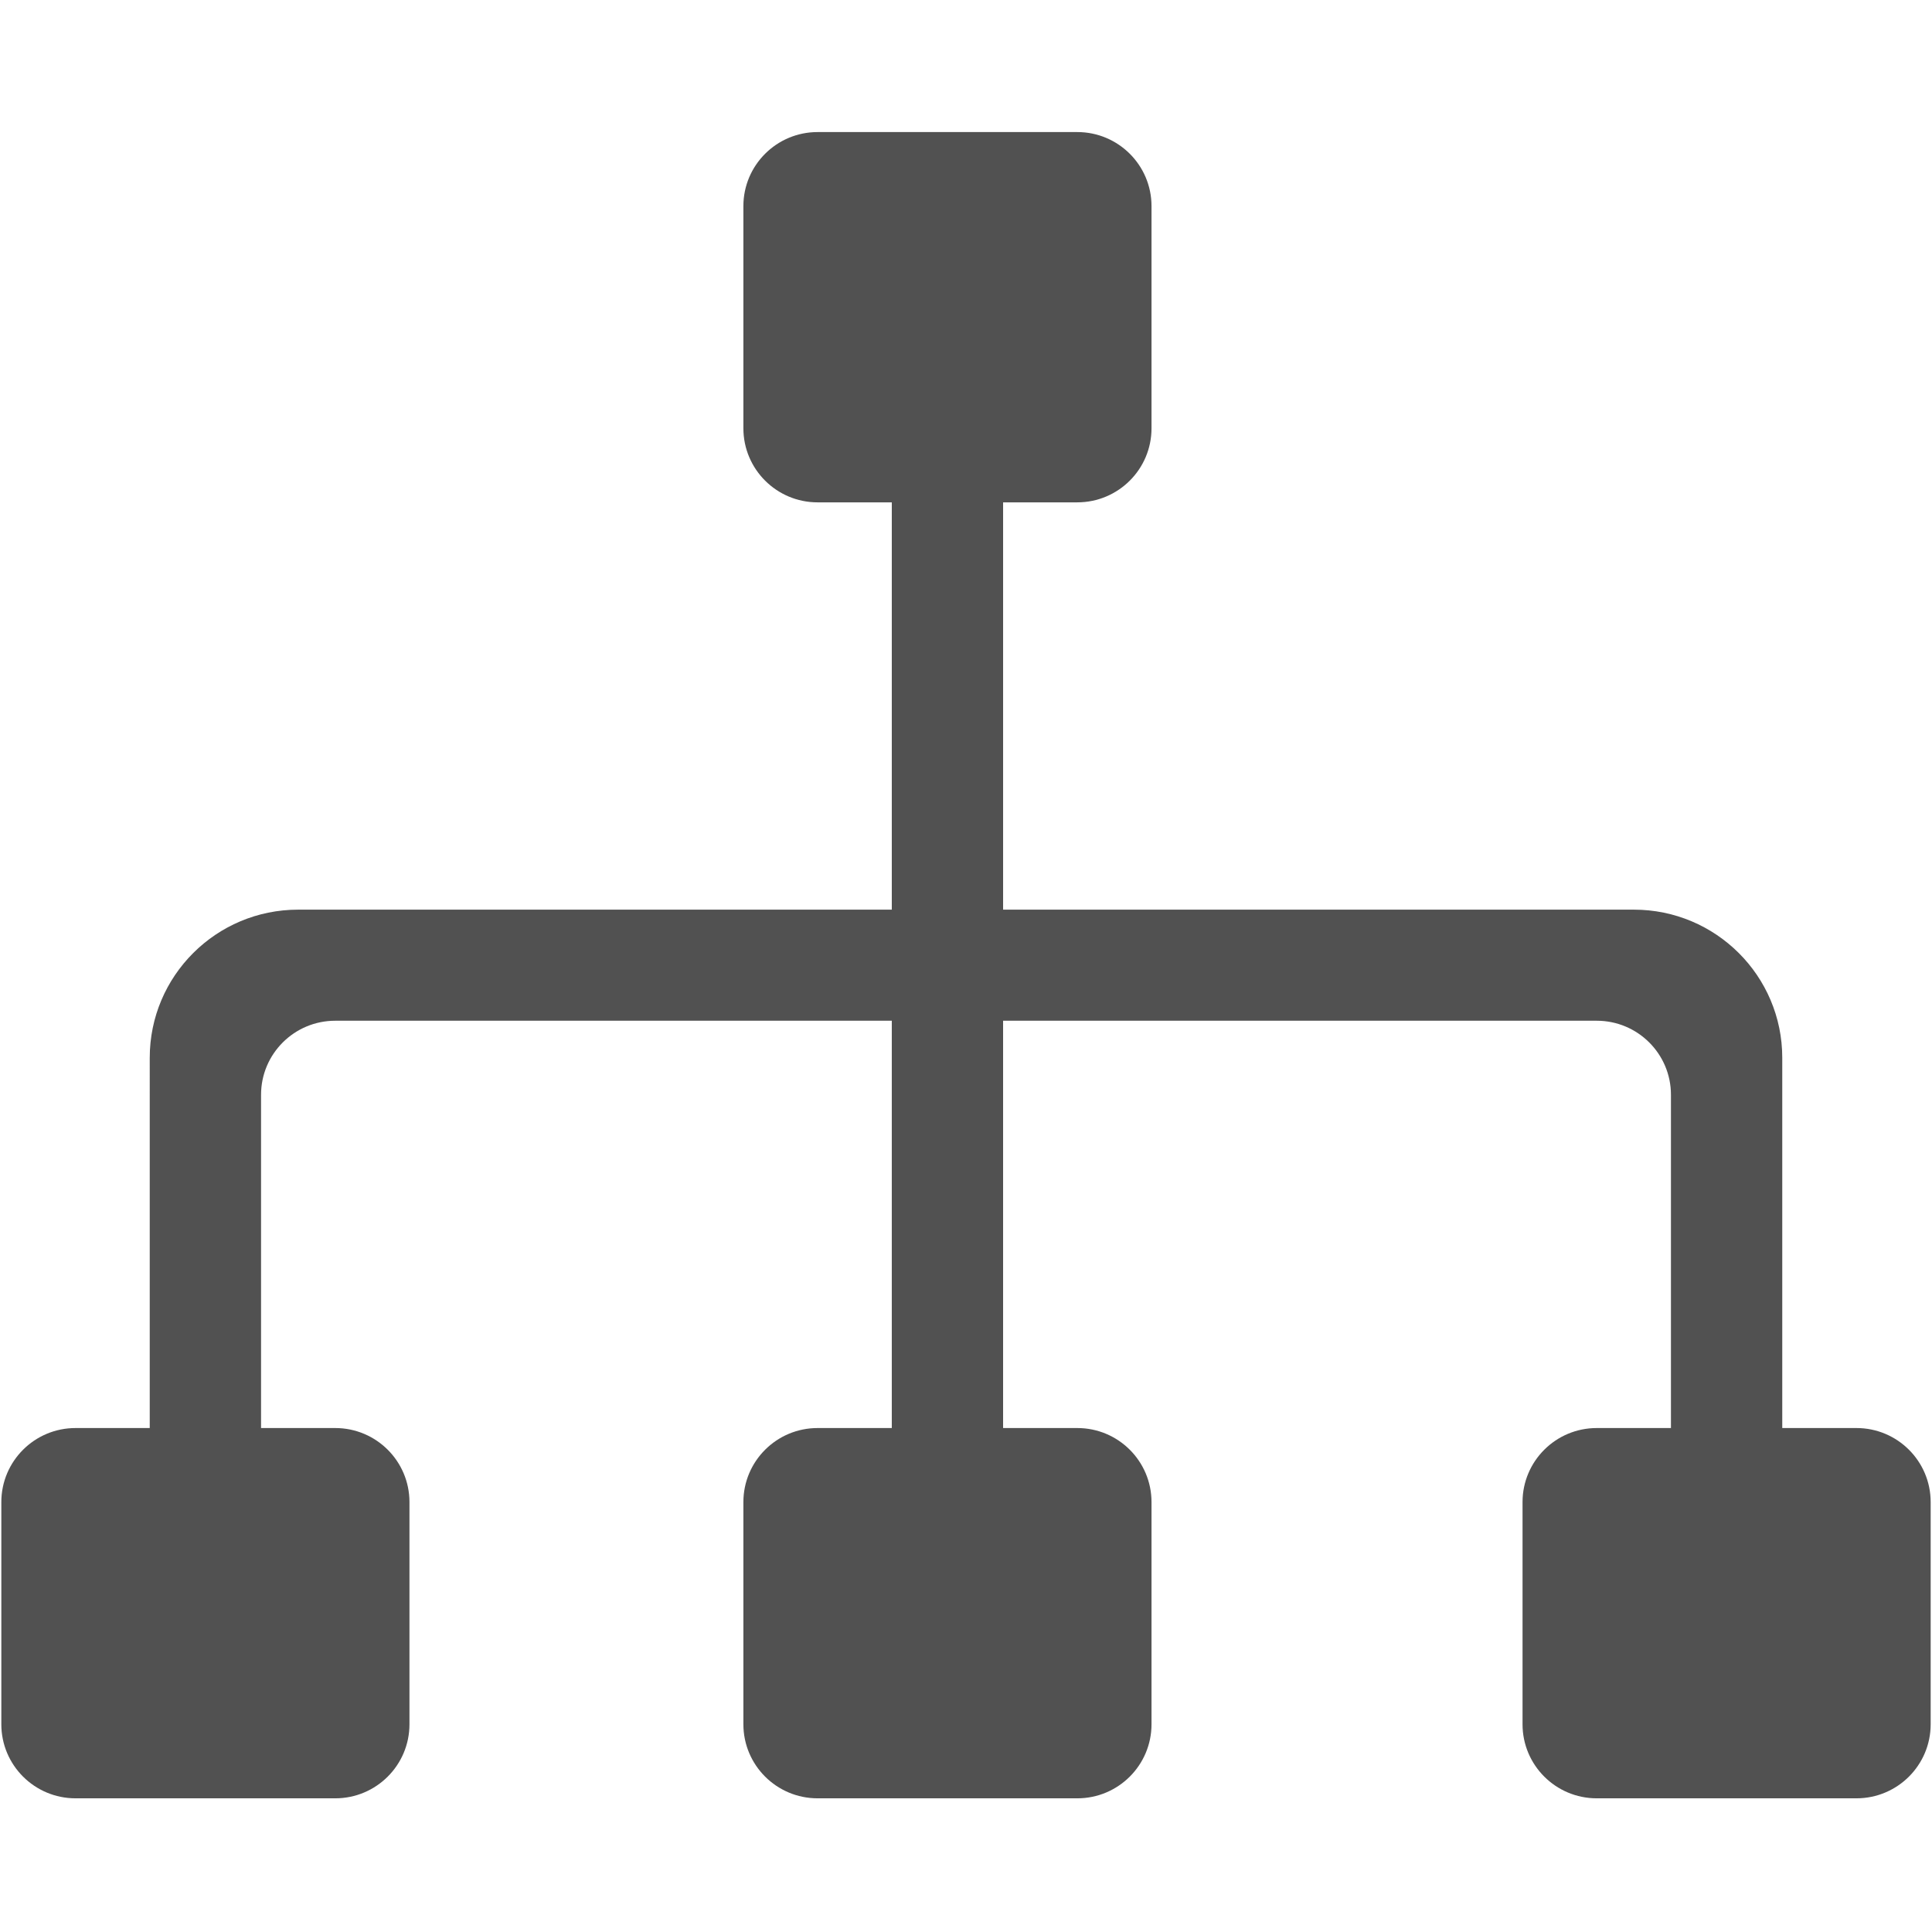 <?xml version="1.0" standalone="no"?><!DOCTYPE svg PUBLIC "-//W3C//DTD SVG 1.1//EN" "http://www.w3.org/Graphics/SVG/1.1/DTD/svg11.dtd"><svg t="1644734225102" class="icon" viewBox="0 0 1024 1024" version="1.1" xmlns="http://www.w3.org/2000/svg" p-id="1943" xmlns:xlink="http://www.w3.org/1999/xlink" width="200" height="200"><defs><style type="text/css"></style></defs><path d="M983.964 953.145 846.307 953.145c-21.721 0-39.33-17.575-39.33-39.249L806.977 796.141c0-21.677 17.609-39.249 39.33-39.249l39.33 0L885.637 580.263c0-21.679-17.607-39.251-39.33-39.251L531.664 541.012l0 215.88 39.332 0c21.721 0 39.33 17.572 39.33 39.249l0 117.756c0 21.674-17.609 39.249-39.33 39.249L433.34 953.146c-21.723 0-39.33-17.575-39.33-39.249L394.01 796.141c0-21.677 17.607-39.249 39.33-39.249l39.33 0 0-215.88L177.693 541.012c-21.721 0-39.33 17.572-39.33 39.251l0 176.629 39.33 0c21.721 0 39.33 17.572 39.33 39.249l0 117.756c0 21.674-17.609 39.249-39.33 39.249L40.036 953.146c-21.721 0-39.33-17.575-39.33-39.249L0.706 796.141c0-21.677 17.609-39.249 39.33-39.249l39.33 0L79.366 560.636c0-43.355 35.219-78.502 78.663-78.502L472.67 482.134 472.67 266.257l-39.33 0c-21.723 0-39.33-17.575-39.33-39.253L394.01 109.252c0-21.679 17.607-39.251 39.33-39.251l137.657 0c21.721 0 39.33 17.572 39.33 39.251l0 117.751c0 21.679-17.609 39.253-39.33 39.253l-39.332 0 0 215.878 334.309 0c43.441 0 78.66 35.147 78.66 78.502l0 196.255 39.33 0c21.721 0 39.33 17.572 39.33 39.249l0 117.756C1023.294 935.571 1005.684 953.145 983.964 953.145z" p-id="1944" fill="#515151"></path></svg>